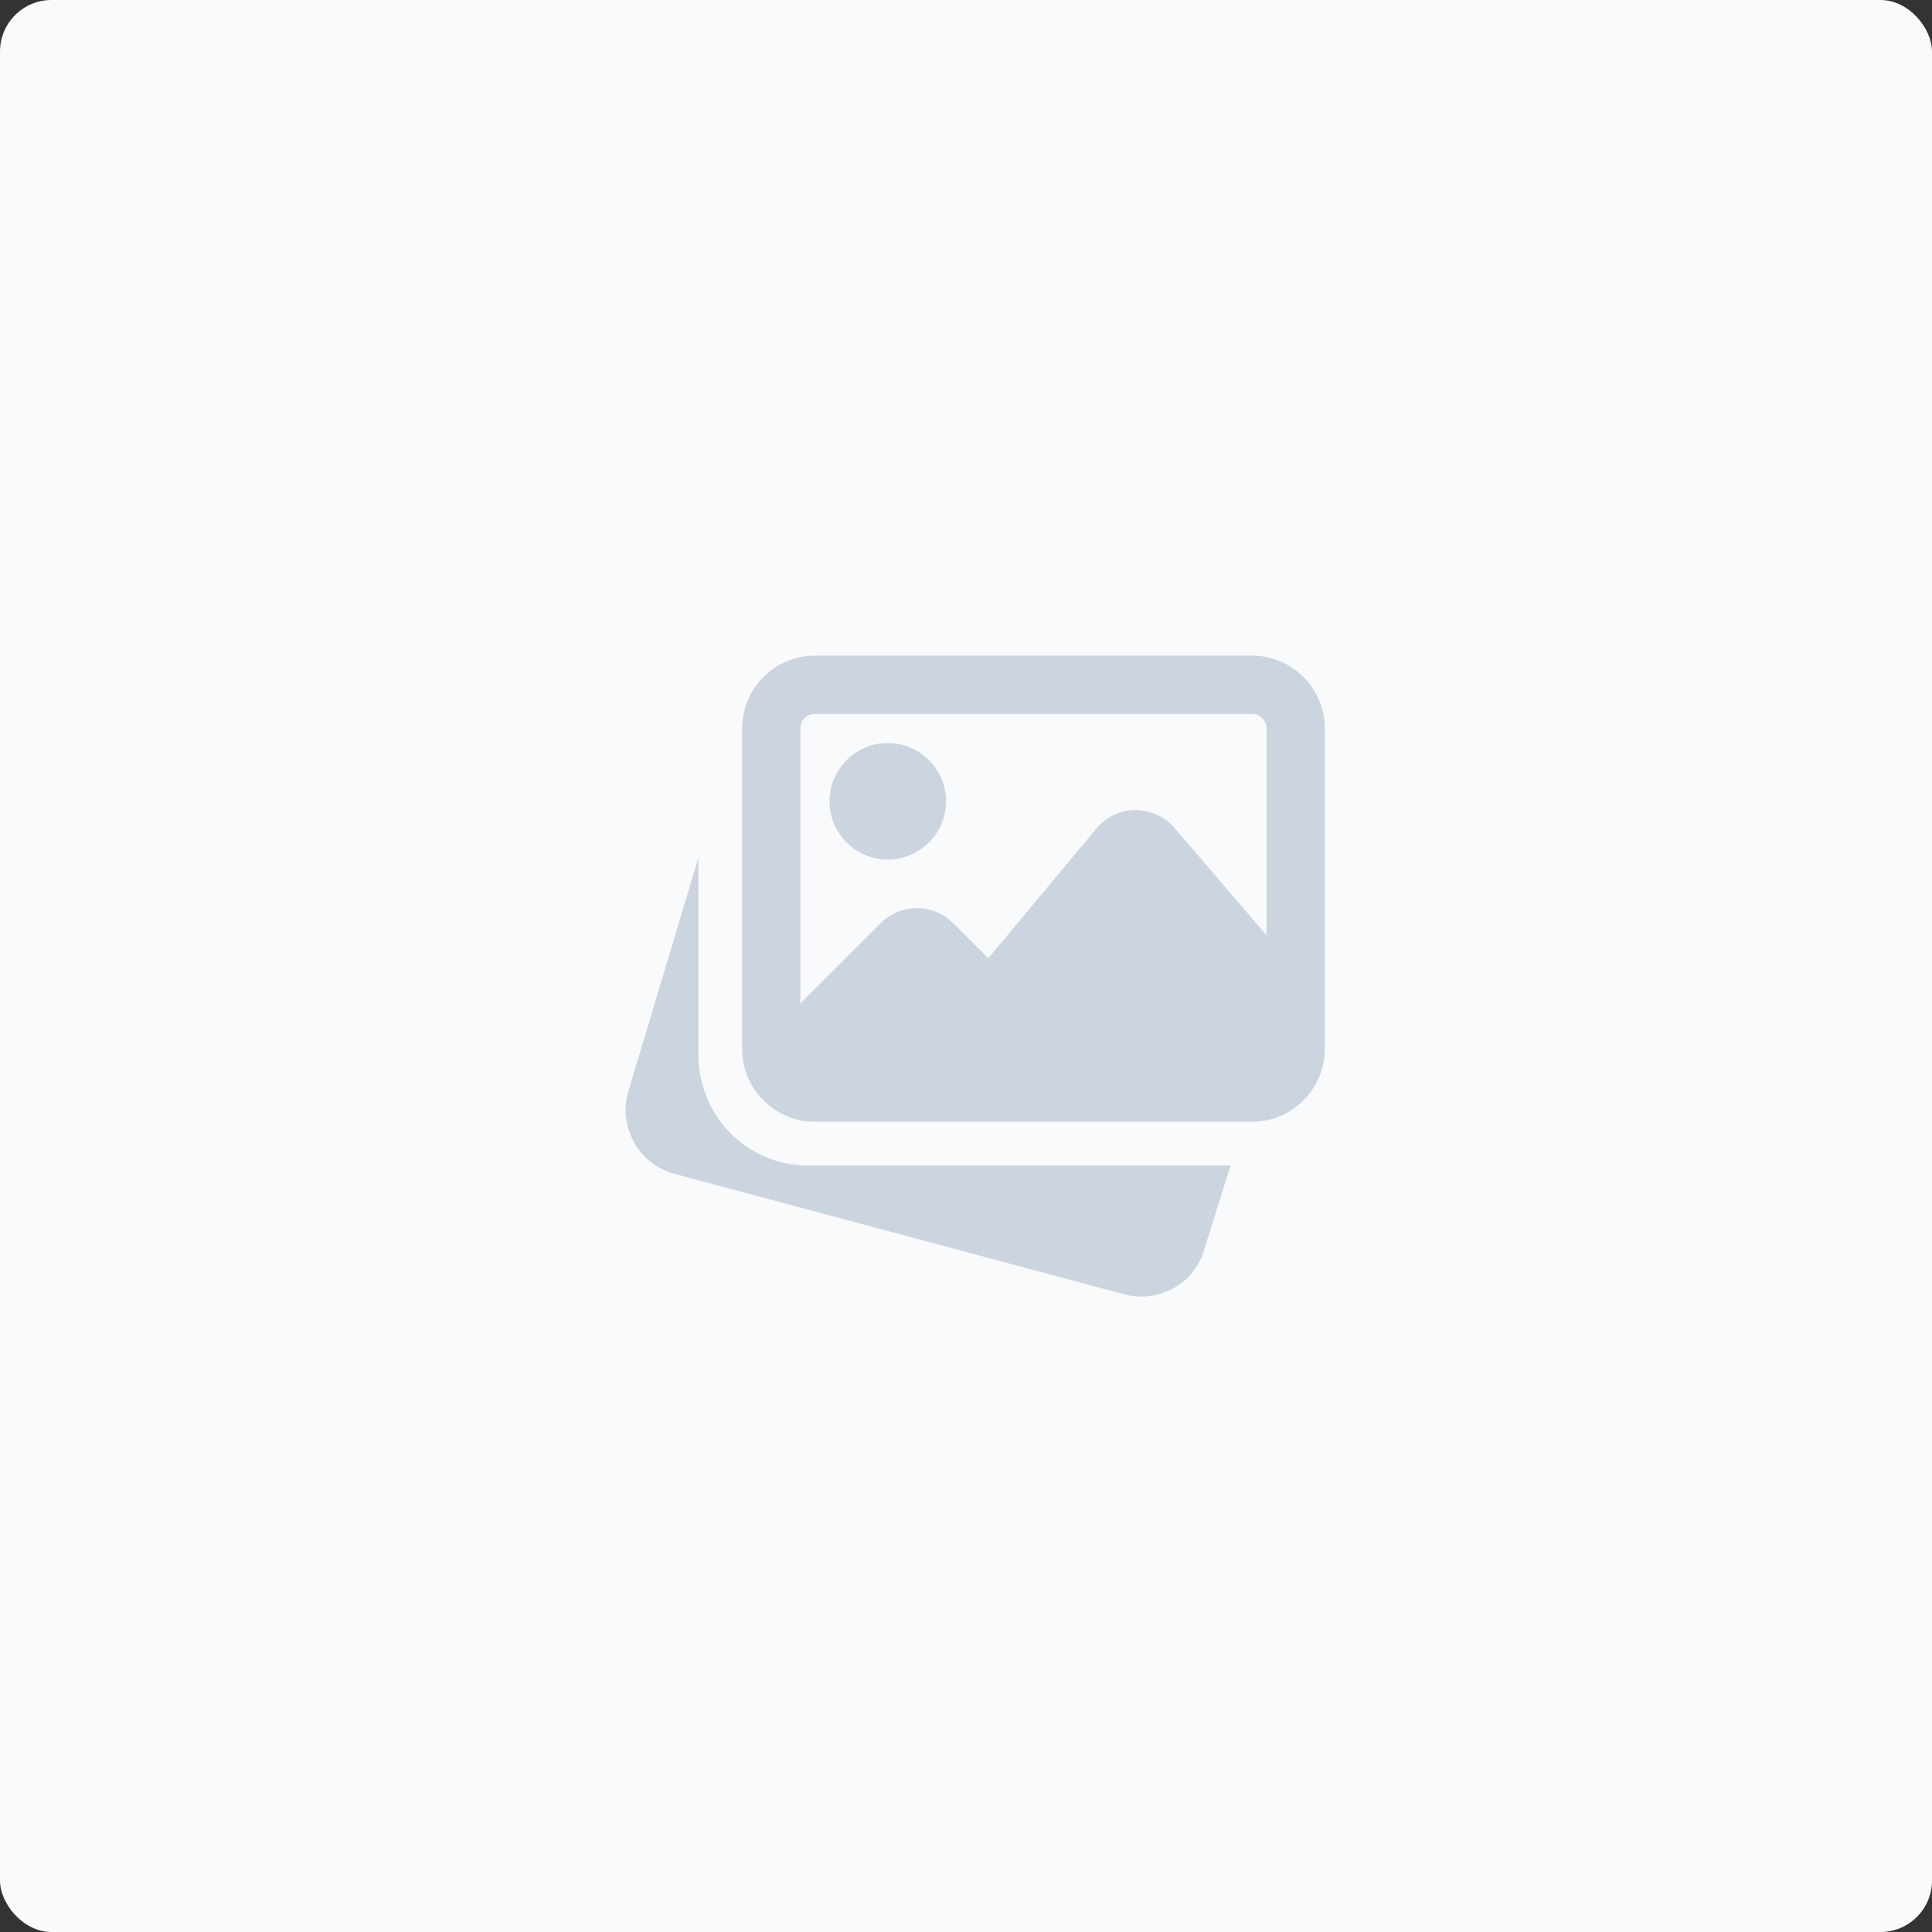<svg width="300" height="300" viewBox="0 0 300 300" fill="none" xmlns="http://www.w3.org/2000/svg">
<rect x="0" y="0" width="300" height="300" fill="#333333" stroke="none"/>
<rect width="300" height="300" rx="8" fill="#F9FAFB"/>
<g clip-path="url(#clip0_101_25)">
<path d="M125.415 180.974C118.172 180.974 111.73 176.337 109.391 169.434L109.233 168.913C108.681 167.085 108.45 165.548 108.45 164.01V133.165L97.475 169.8C96.064 175.188 99.28 180.775 104.677 182.263L174.63 200.997C175.504 201.223 176.377 201.332 177.236 201.332C181.742 201.332 185.859 198.342 187.013 193.935L191.088 180.974H125.415Z" fill="#CCD4E0"/>
<path d="M137.856 133.473C142.846 133.473 146.903 129.415 146.903 124.425C146.903 119.435 142.846 115.377 137.856 115.377C132.866 115.377 128.808 119.435 128.808 124.425C128.808 129.415 132.866 133.473 137.856 133.473Z" fill="#CCD4E0"/>
<path d="M194.404 101.805H126.545C120.312 101.805 115.236 106.881 115.236 113.116V162.878C115.236 169.112 120.312 174.188 126.545 174.188H194.404C200.638 174.188 205.714 169.112 205.714 162.878V113.116C205.714 106.881 200.638 101.805 194.404 101.805ZM126.545 110.853H194.404C195.653 110.853 196.666 111.866 196.666 113.116V145.231L182.376 128.555C180.86 126.778 178.665 125.827 176.309 125.774C173.965 125.787 171.767 126.827 170.265 128.628L153.463 148.795L147.989 143.335C144.895 140.241 139.859 140.241 136.77 143.335L124.284 155.816V113.116C124.284 111.866 125.297 110.853 126.545 110.853Z" fill="#CCD4E0"/>
</g>
<defs>
<clipPath id="clip0_101_25">
<rect width="108.571" height="108.571" fill="white" transform="translate(97.143 97.143)"/>
</clipPath>
</defs>
</svg>
